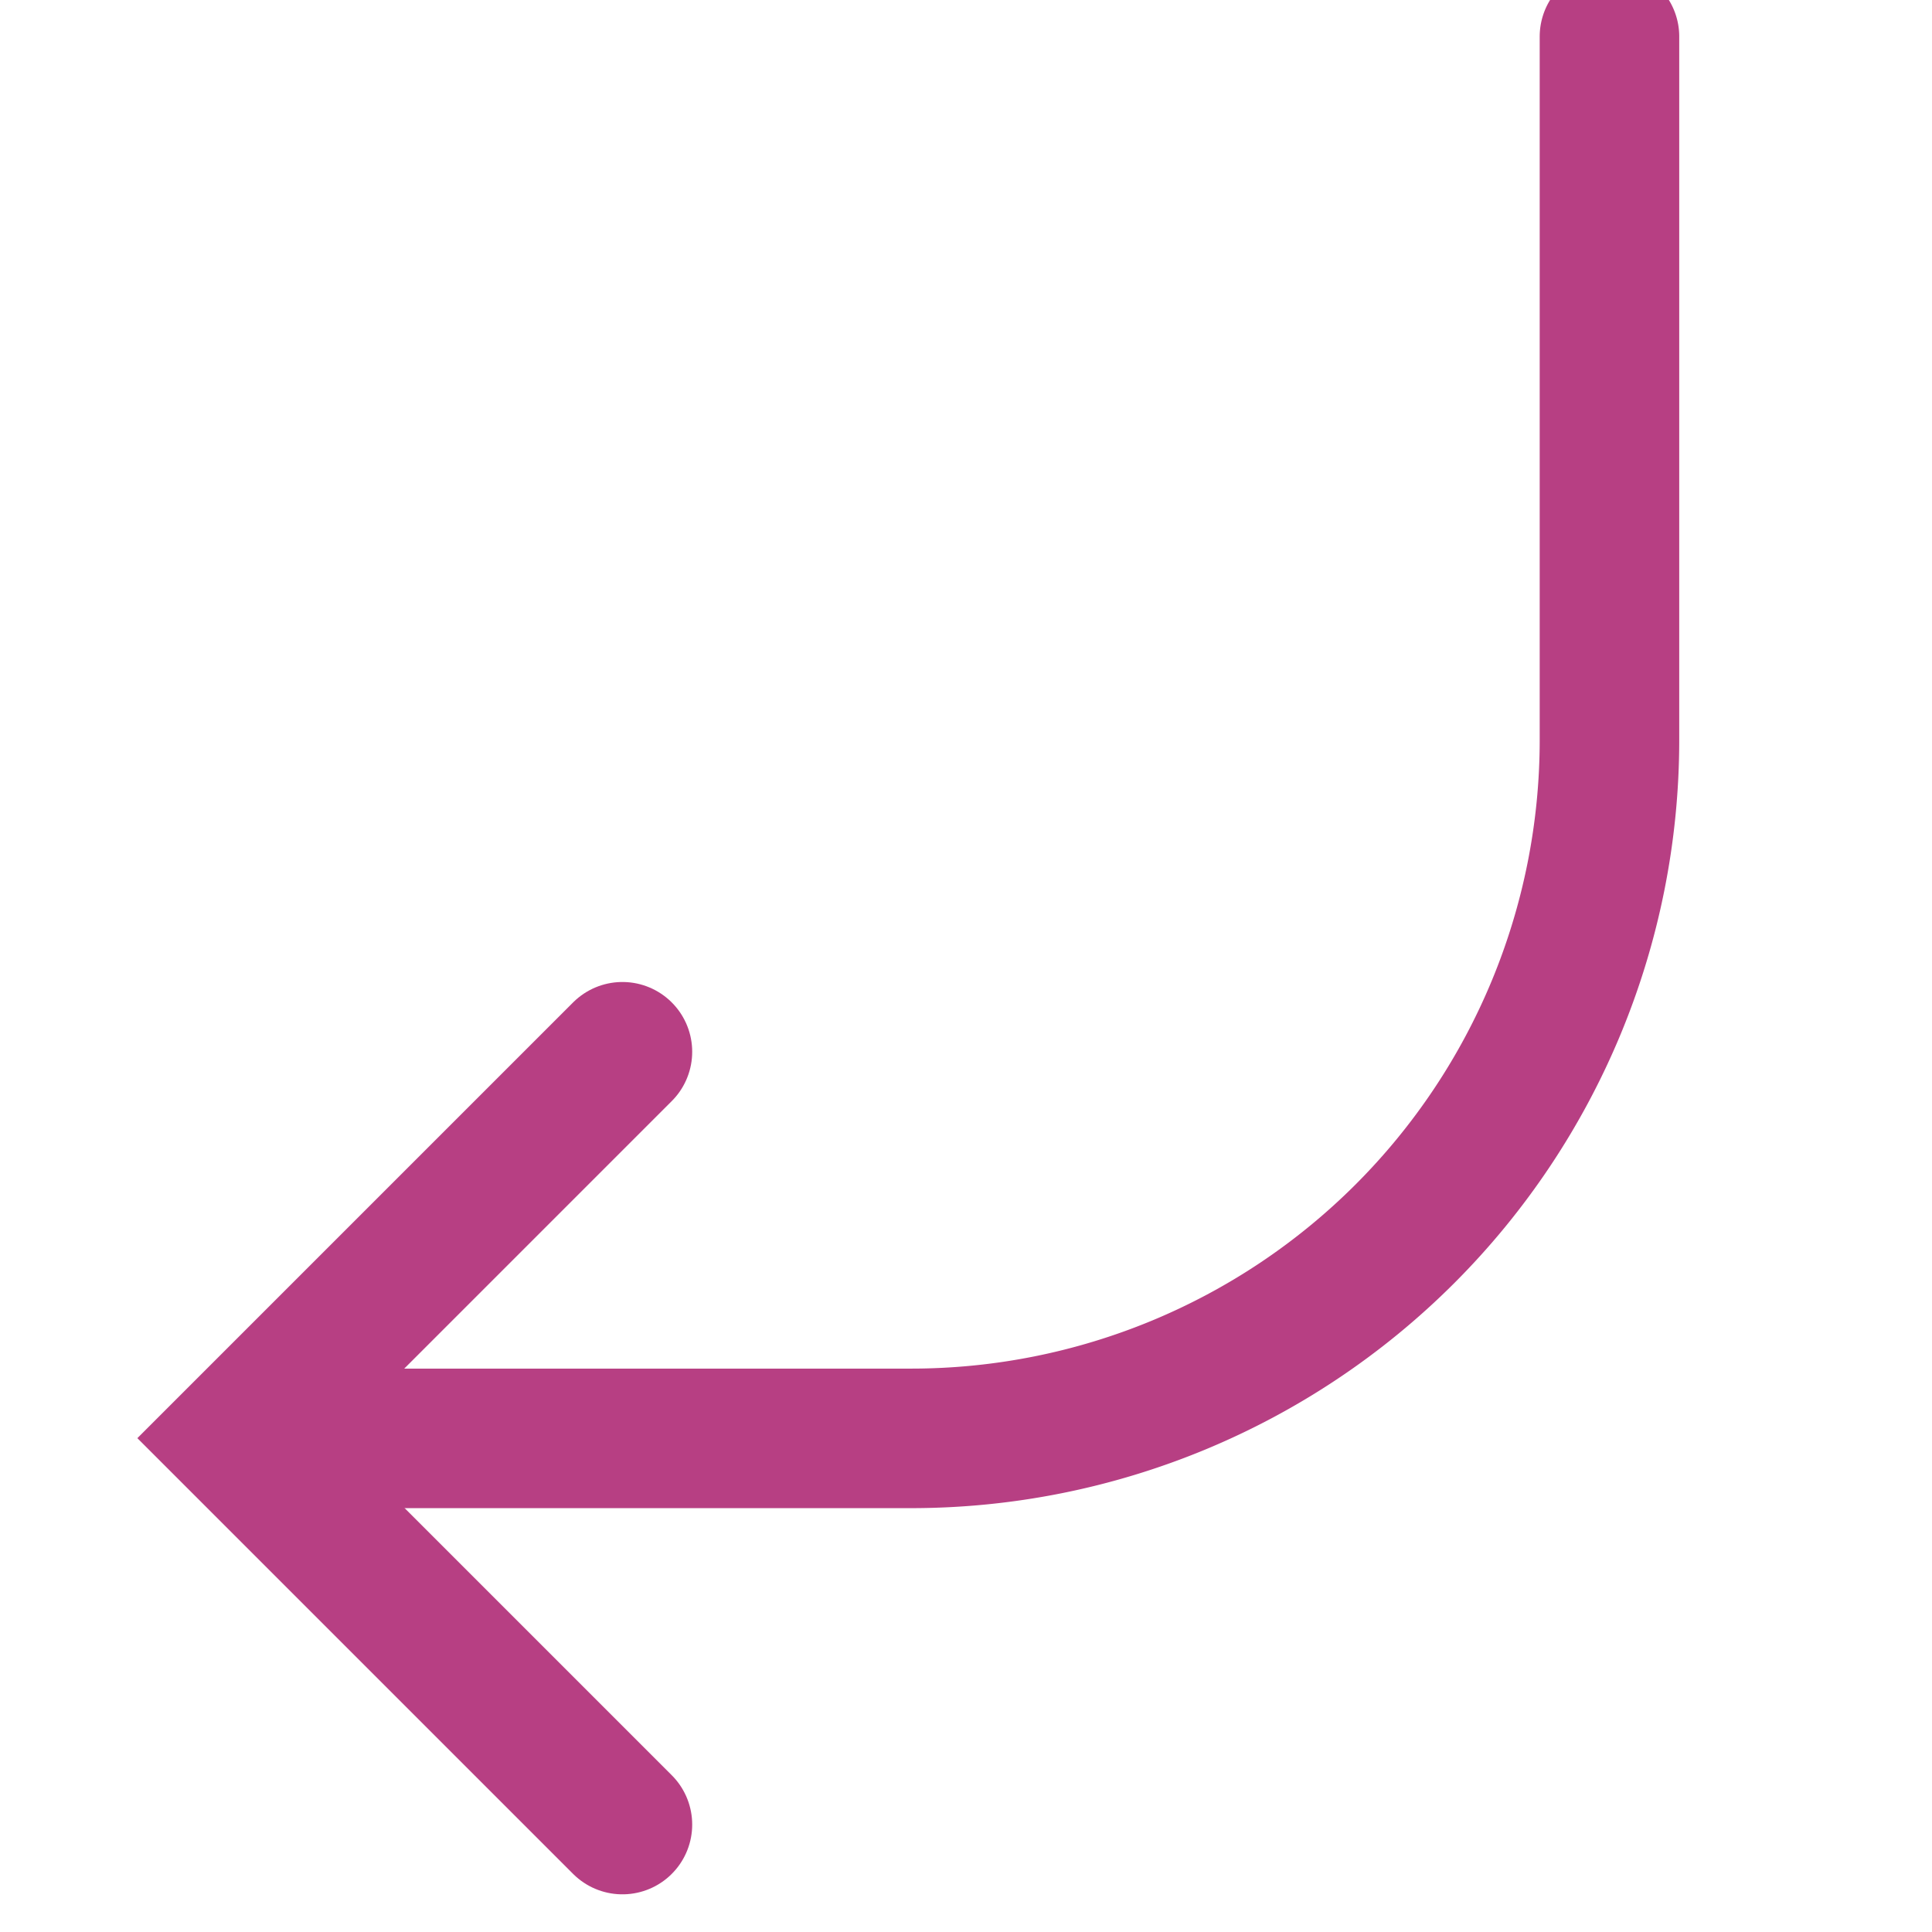 <svg xmlns="http://www.w3.org/2000/svg" xmlns:xlink="http://www.w3.org/1999/xlink" width="18" height="18" viewBox="0 0 18 18">
  <defs>
    <clipPath id="clip-path">
      <rect id="Rectangle_1392" data-name="Rectangle 1392" width="18" height="18" fill="#fff" stroke="#707070" stroke-width="1"/>
    </clipPath>
  </defs>
  <g id="switch-back" clip-path="url(#clip-path)">
    <g id="Group_6301" data-name="Group 6301" transform="translate(2.2 0.342)">
      <path id="Path_12939" data-name="Path 12939" d="M172.6,384.372h5.186a6.507,6.507,0,0,0,6.507-6.507v-6.553" transform="translate(-171.498 -371.313)" fill="none" stroke="#b73f83" stroke-linecap="round" stroke-miterlimit="10" stroke-width="1.3"/>
      <path id="Path_12940" data-name="Path 12940" d="M189.485,373.315l-3.6-3.6,3.6-3.6" transform="translate(-185.886 -356.658)" fill="none" stroke="#b73f83" stroke-linecap="round" stroke-miterlimit="10" stroke-width="1.3"/>
    </g>
  </g>
</svg>

